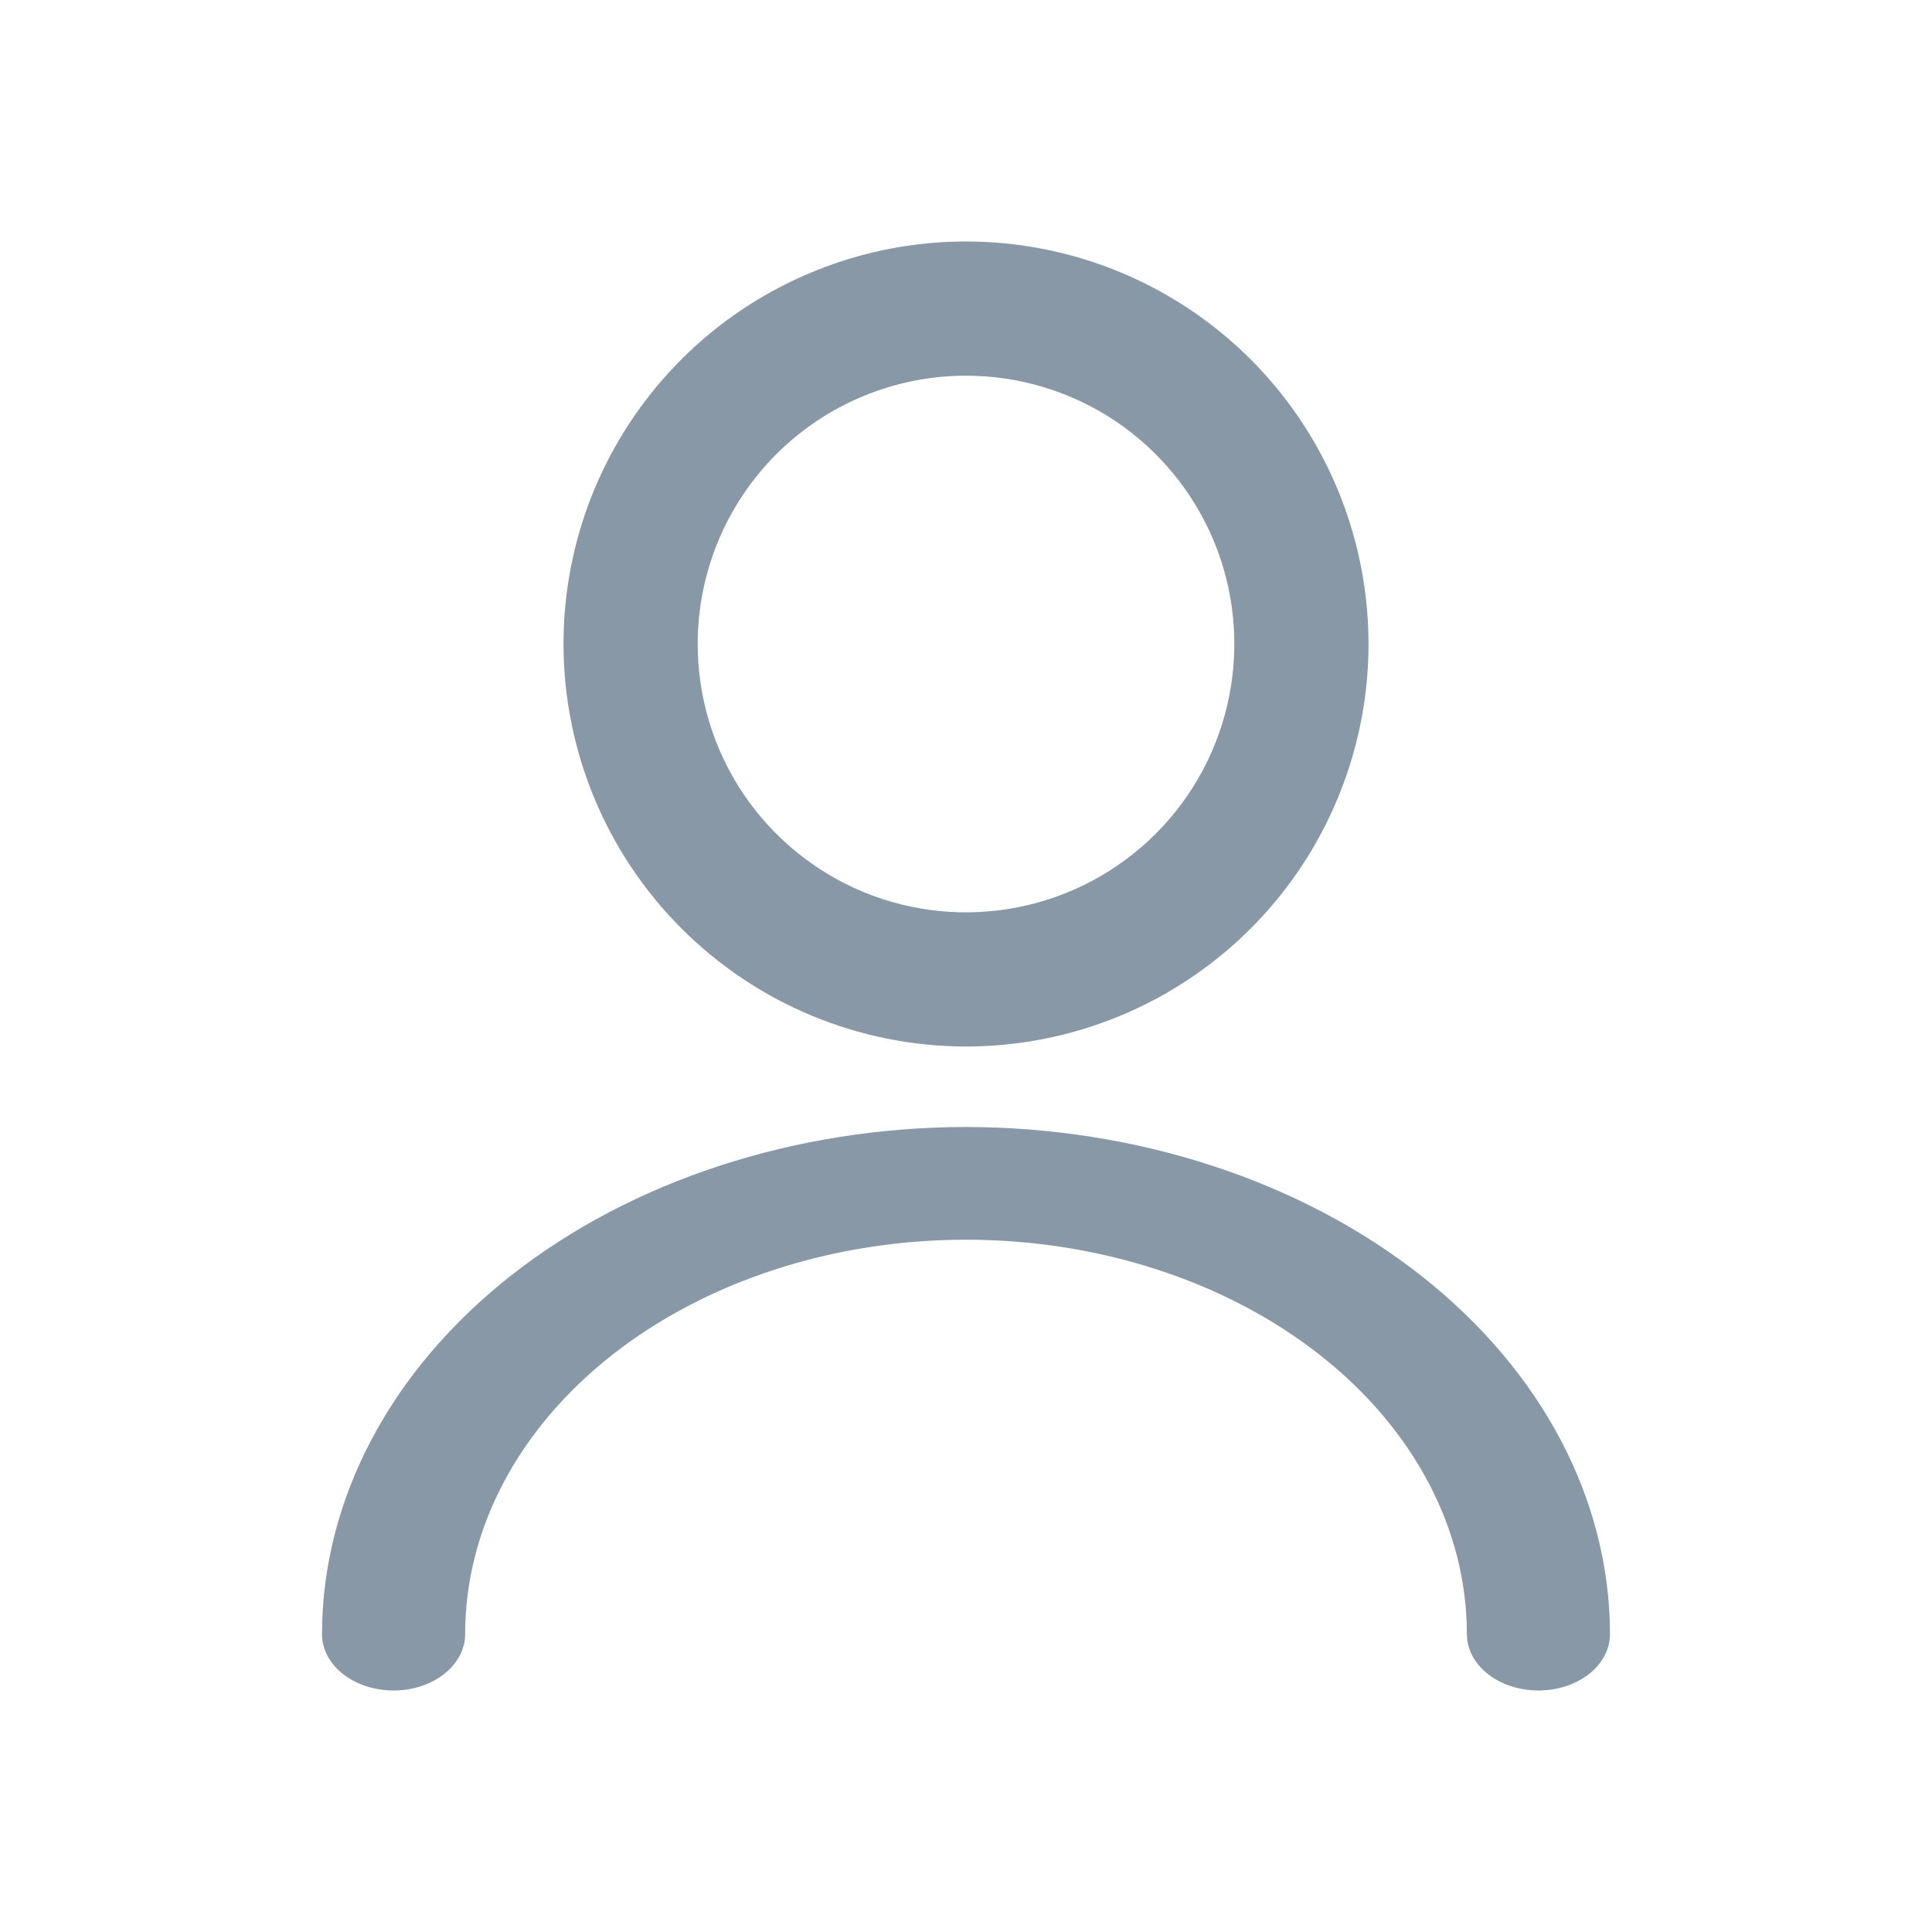 <svg width="24" height="24" viewBox="0 0 24 24" fill="none" xmlns="http://www.w3.org/2000/svg">
    <path d="M12 13C12.989 13 13.956 12.707 14.778 12.157C15.6 11.608 16.241 10.827 16.619 9.913C16.998 9 17.097 7.994 16.904 7.025C16.711 6.055 16.235 5.164 15.536 4.464C14.836 3.765 13.945 3.289 12.976 3.096C12.005 2.903 11 3.002 10.087 3.381C9.173 3.759 8.392 4.4 7.843 5.222C7.293 6.044 7 7.011 7 8C7.001 9.326 7.529 10.597 8.466 11.534C9.403 12.472 10.674 12.999 12 13ZM12 4.667C12.659 4.667 13.304 4.862 13.852 5.228C14.4 5.595 14.827 6.115 15.08 6.724C15.332 7.333 15.398 8.004 15.269 8.65C15.141 9.297 14.823 9.891 14.357 10.357C13.891 10.823 13.297 11.141 12.65 11.269C12.004 11.398 11.334 11.332 10.724 11.08C10.115 10.827 9.595 10.4 9.228 9.852C8.862 9.304 8.667 8.659 8.667 8C8.667 7.116 9.018 6.268 9.643 5.643C10.268 5.018 11.116 4.667 12 4.667Z" fill="#8898A6"/>
    <path d="M12 14C9.879 14.002 7.846 14.666 6.346 15.847C4.846 17.028 4.002 18.63 4 20.3C4 20.486 4.094 20.664 4.26 20.795C4.427 20.926 4.653 21 4.889 21C5.125 21 5.351 20.926 5.517 20.795C5.684 20.664 5.778 20.486 5.778 20.3C5.778 19 6.433 17.754 7.6 16.835C8.767 15.916 10.35 15.4 12 15.4C13.65 15.4 15.233 15.916 16.4 16.835C17.567 17.754 18.222 19 18.222 20.3C18.222 20.486 18.316 20.664 18.483 20.795C18.649 20.926 18.875 21 19.111 21C19.347 21 19.573 20.926 19.74 20.795C19.906 20.664 20 20.486 20 20.3C19.998 18.63 19.154 17.028 17.654 15.847C16.154 14.666 14.121 14.002 12 14Z" fill="#8898A6"/>
</svg>
